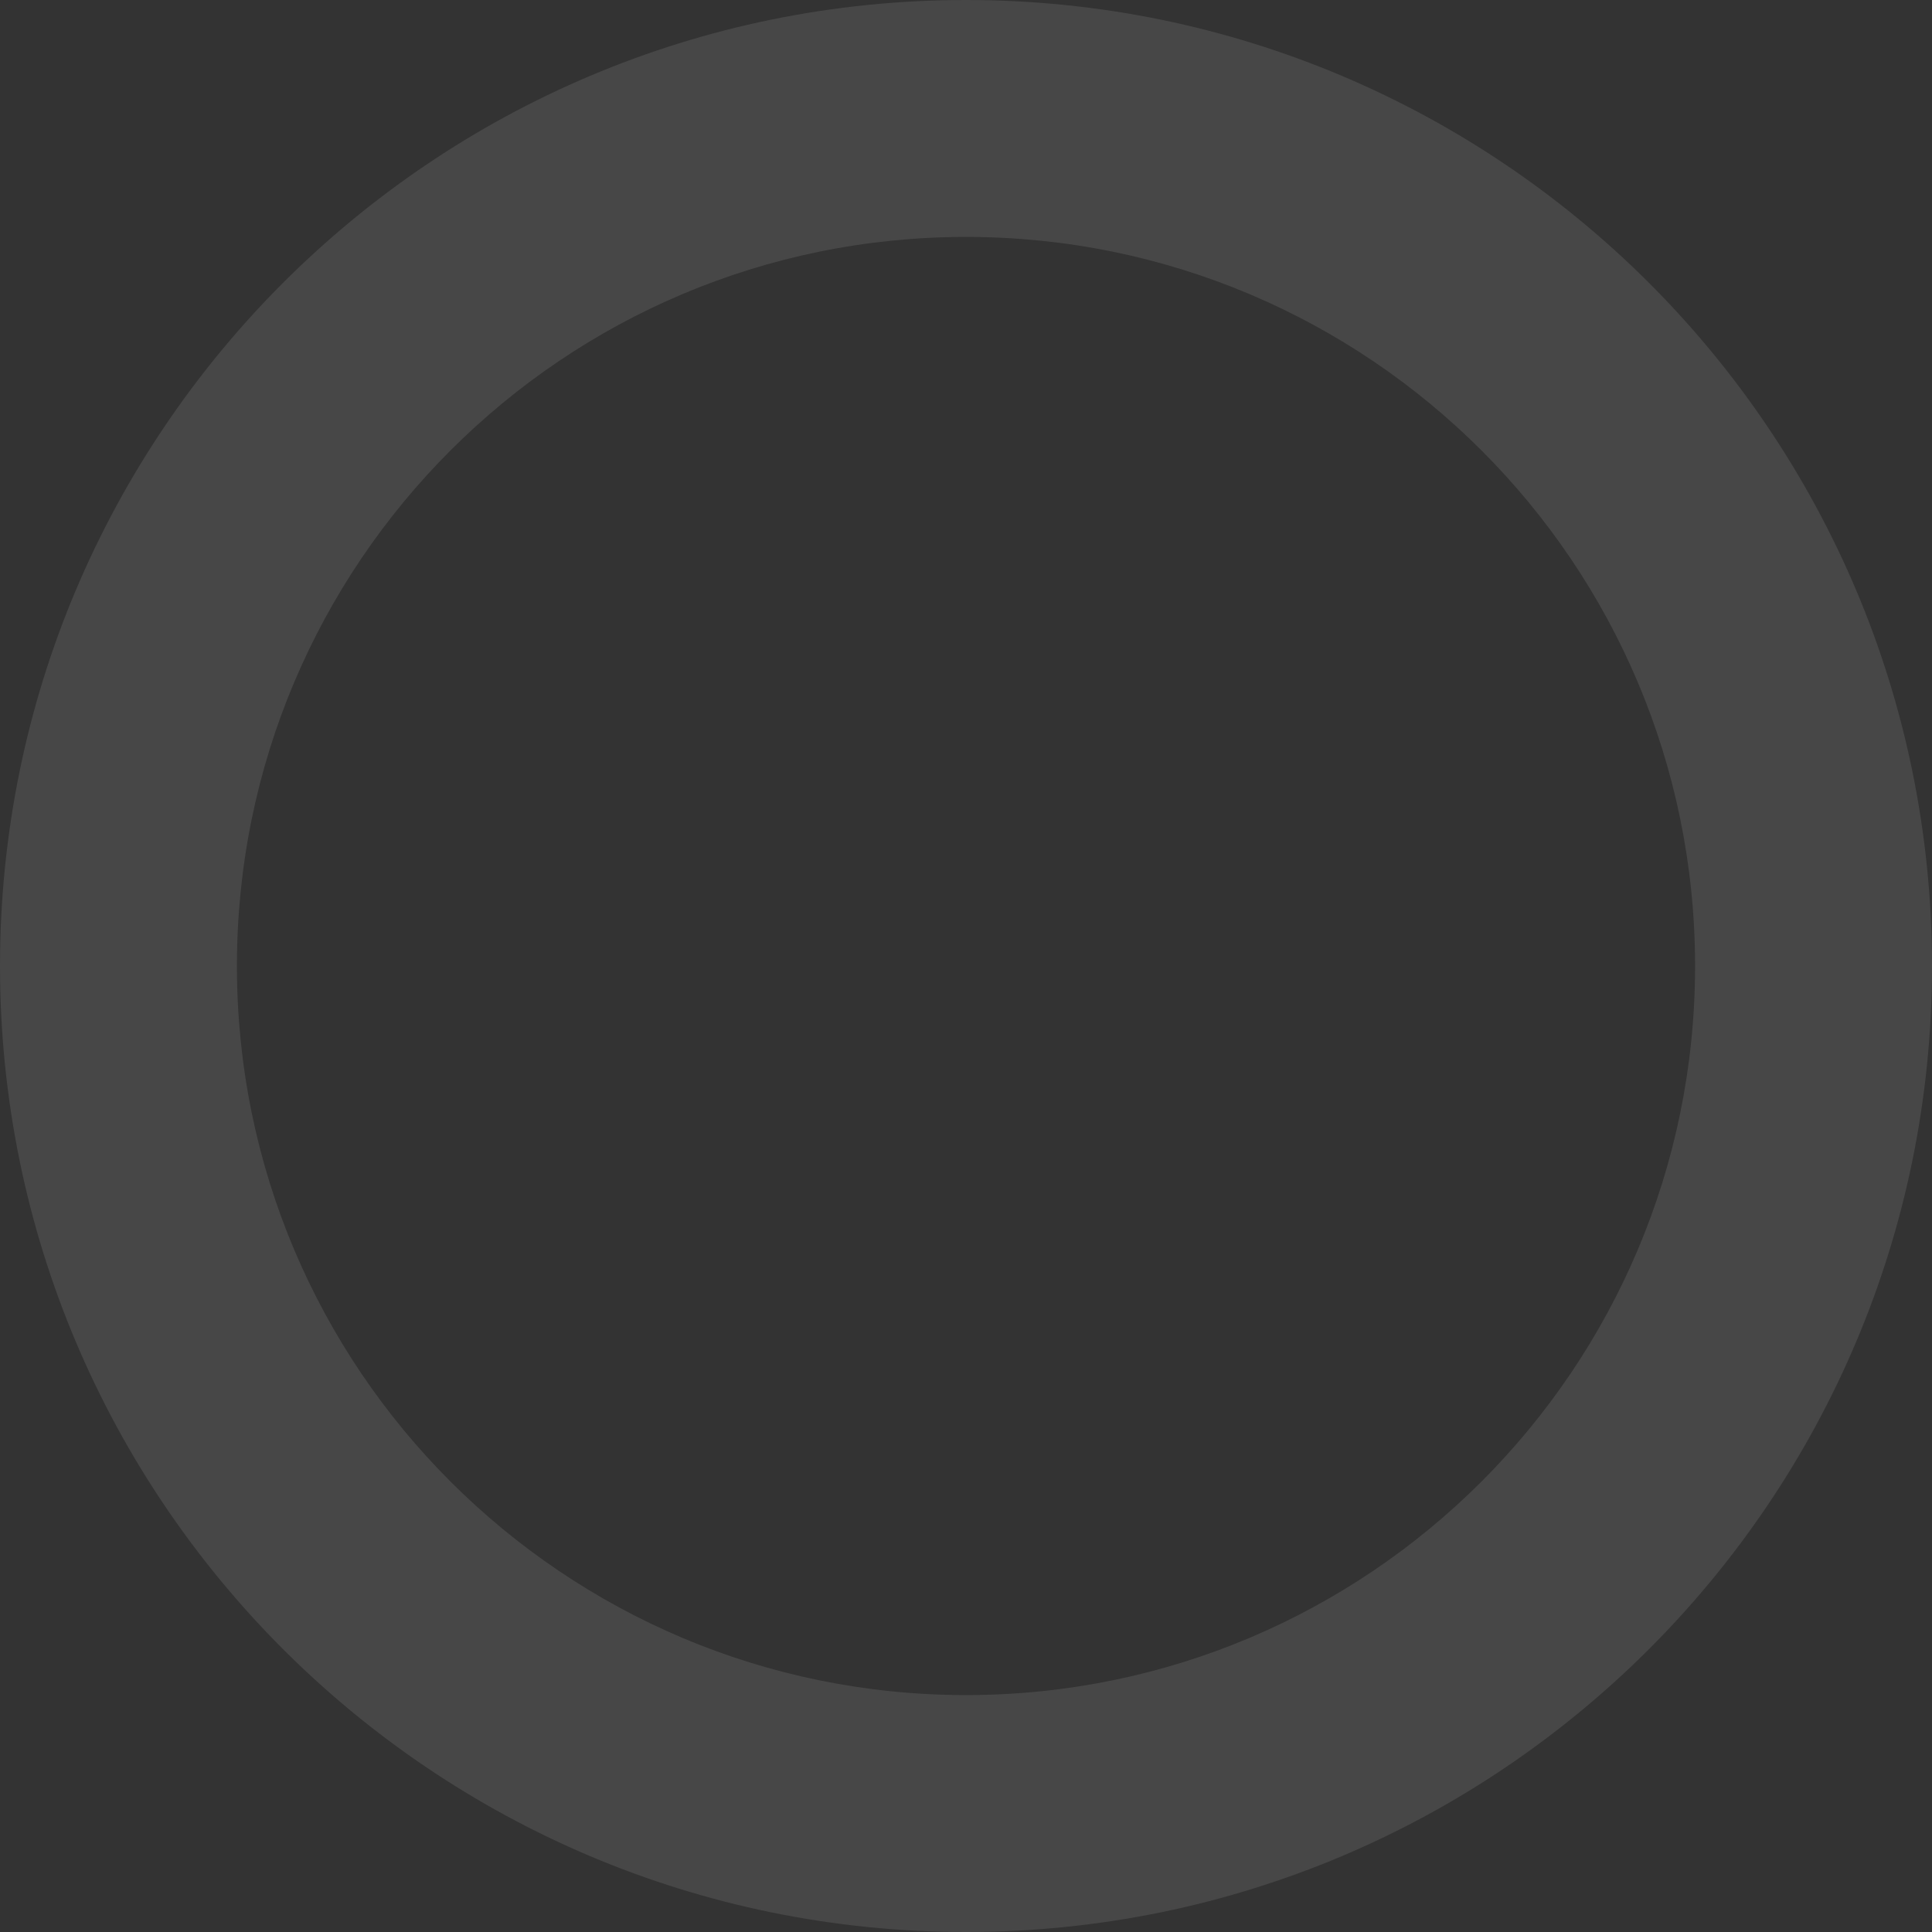 <svg width="116" height="116" viewBox="0 0 116 116" fill="none" xmlns="http://www.w3.org/2000/svg">
<rect x="0" y="0" width="116" height="116" fill="#333333" stroke="none"/>
<path d="M116 58C116 90.032 90.032 116 58 116C25.968 116 0 90.032 0 58C0 25.968 25.968 0 58 0C90.032 0 116 25.968 116 58ZM14.225 58C14.225 82.176 33.824 101.775 58 101.775C82.176 101.775 101.775 82.176 101.775 58C101.775 33.824 82.176 14.225 58 14.225C33.824 14.225 14.225 33.824 14.225 58Z" fill="white" fill-opacity="0.1"/>
</svg>
